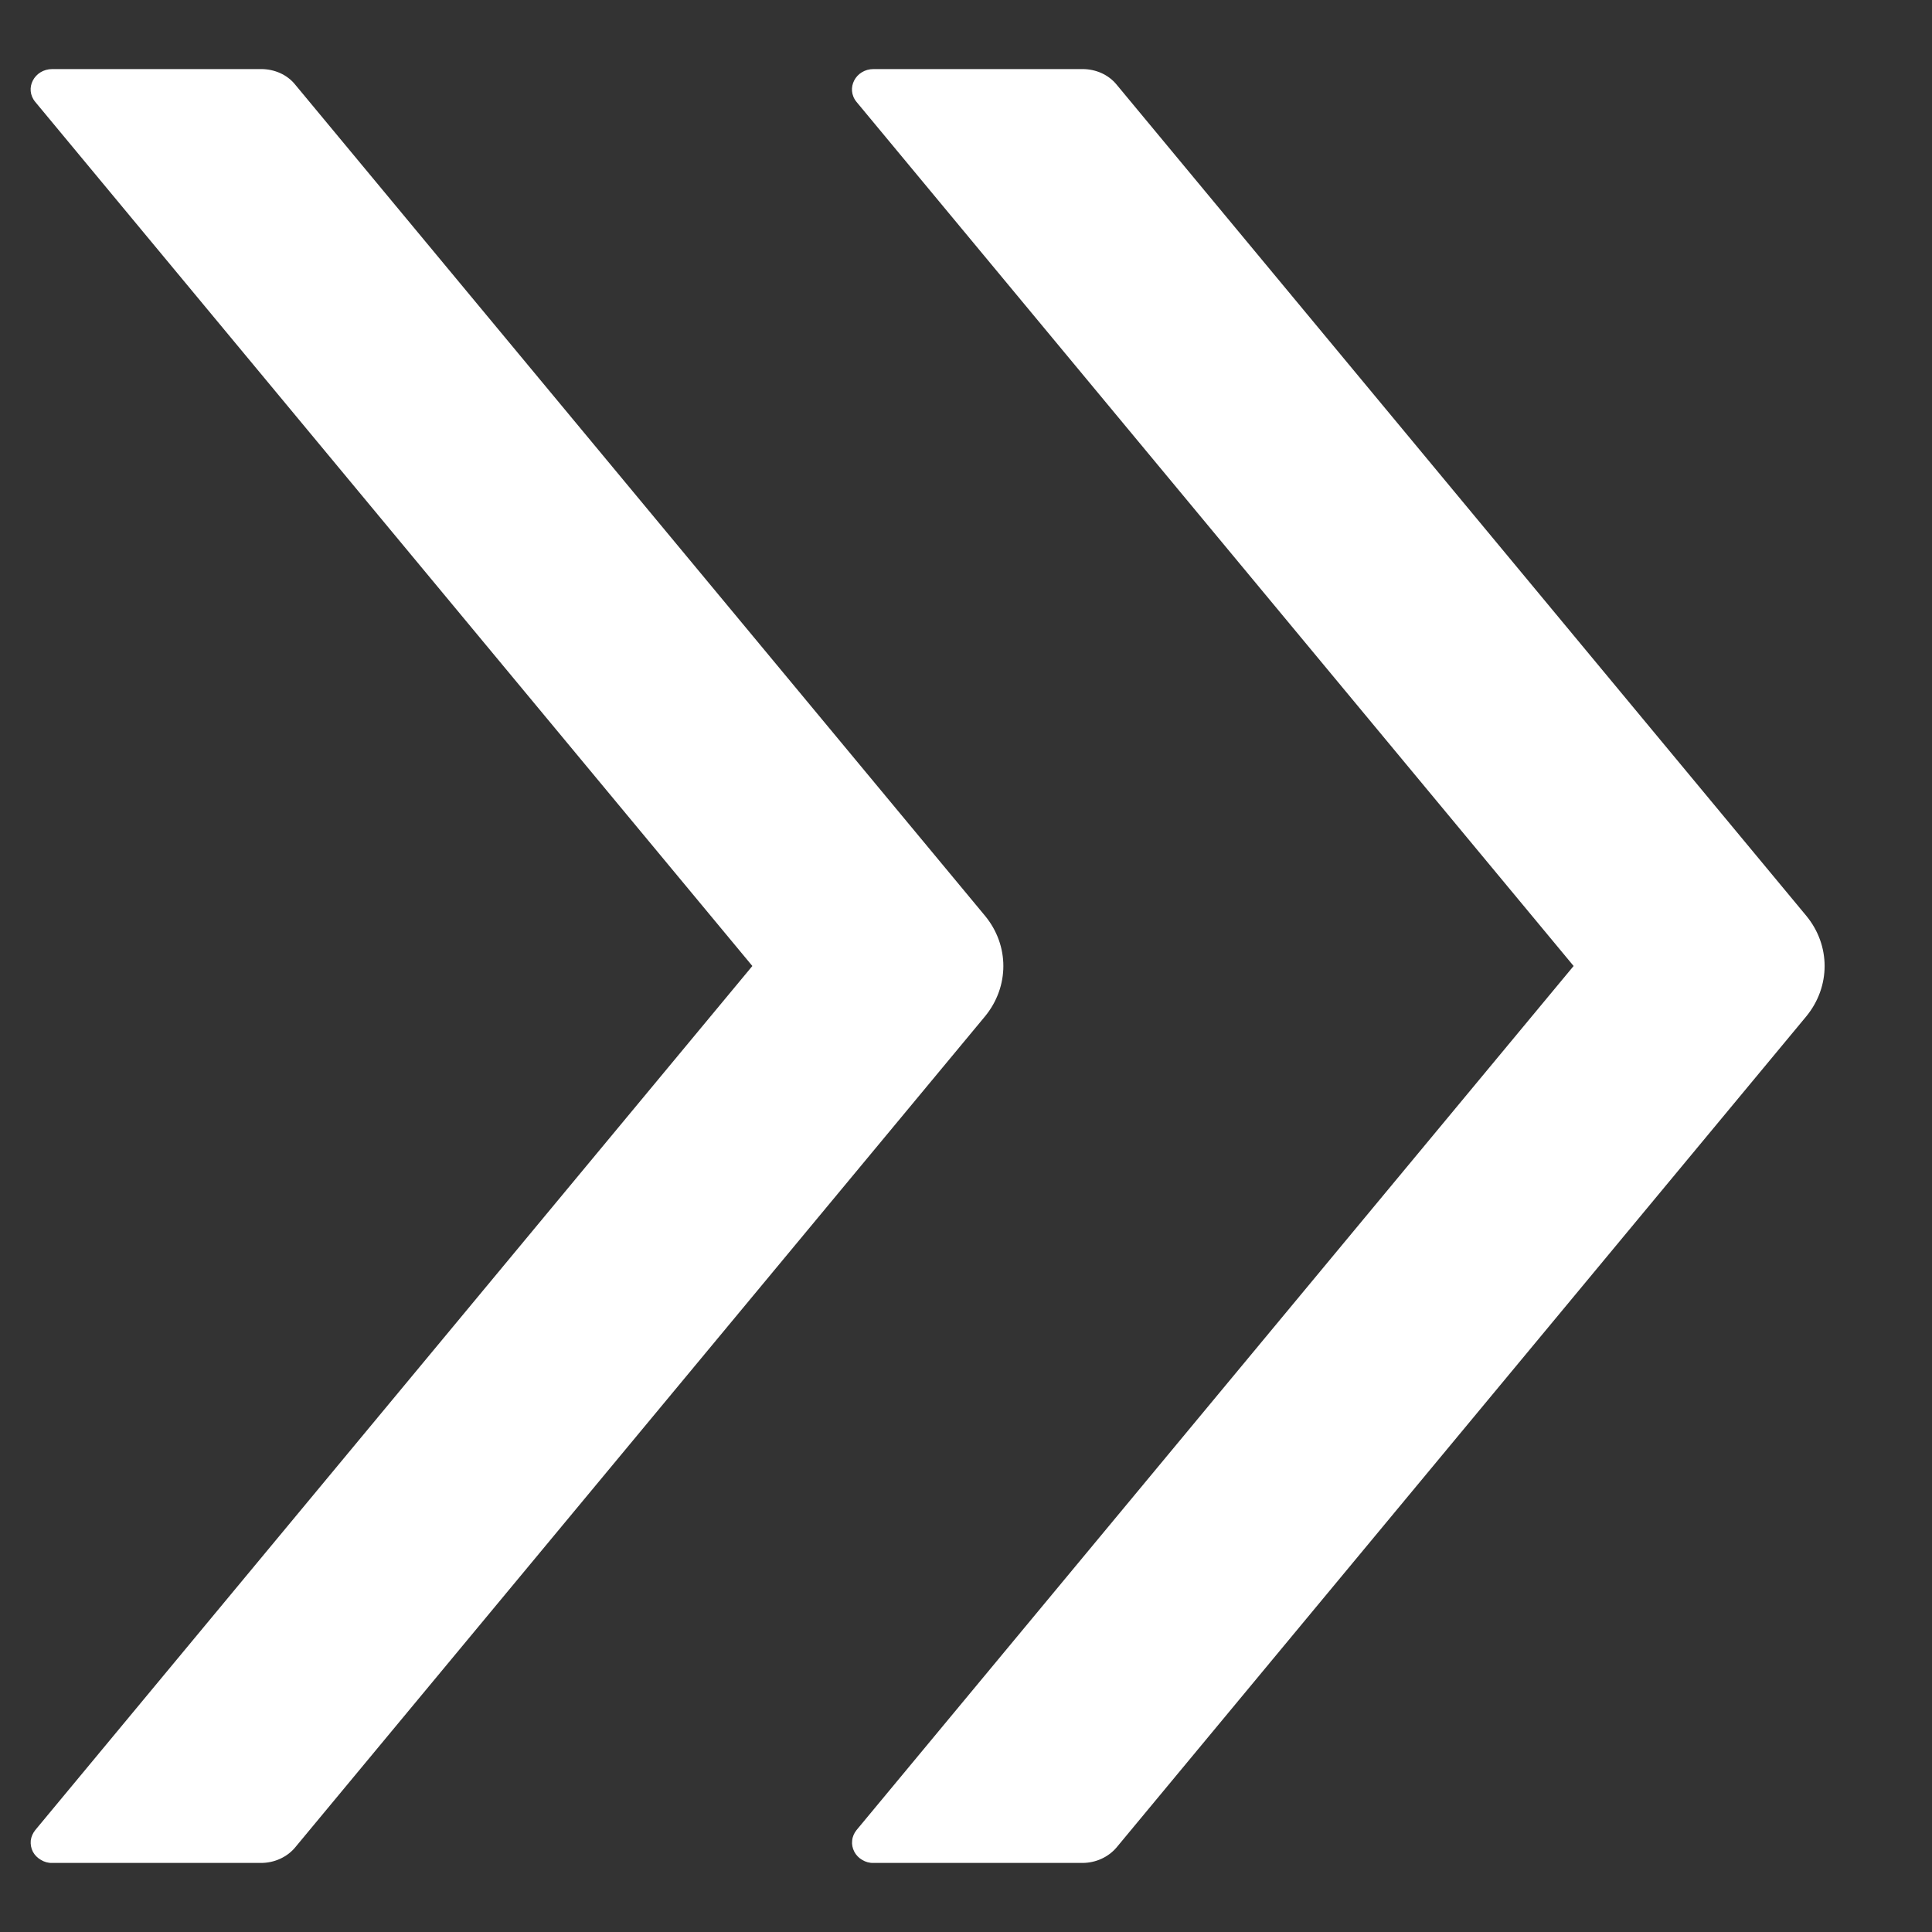 <svg width="12" height="12" viewBox="0 0 12 12" fill="none" xmlns="http://www.w3.org/2000/svg">
<rect x="0" y="0" width="12" height="12" fill="#333333" stroke="none"/>
<path d="M6.118 5.688L1.833 0.525C1.783 0.463 1.704 0.429 1.622 0.429H0.325C0.213 0.429 0.15 0.55 0.219 0.633L4.673 6L0.219 11.367C0.204 11.386 0.194 11.408 0.191 11.432C0.189 11.456 0.193 11.479 0.204 11.501C0.215 11.522 0.233 11.54 0.254 11.552C0.275 11.565 0.3 11.572 0.325 11.571H1.622C1.704 11.571 1.783 11.535 1.833 11.475L6.118 6.313C6.27 6.128 6.27 5.872 6.118 5.688ZM11.219 5.688L6.935 0.525C6.884 0.463 6.806 0.429 6.723 0.429H5.426C5.314 0.429 5.252 0.55 5.32 0.633L9.774 6L5.32 11.367C5.305 11.386 5.295 11.408 5.293 11.432C5.29 11.456 5.295 11.479 5.306 11.501C5.317 11.522 5.334 11.54 5.355 11.552C5.376 11.565 5.401 11.572 5.426 11.571H6.723C6.806 11.571 6.884 11.535 6.935 11.475L11.219 6.313C11.371 6.128 11.371 5.872 11.219 5.688Z" fill="white"/>
</svg>
